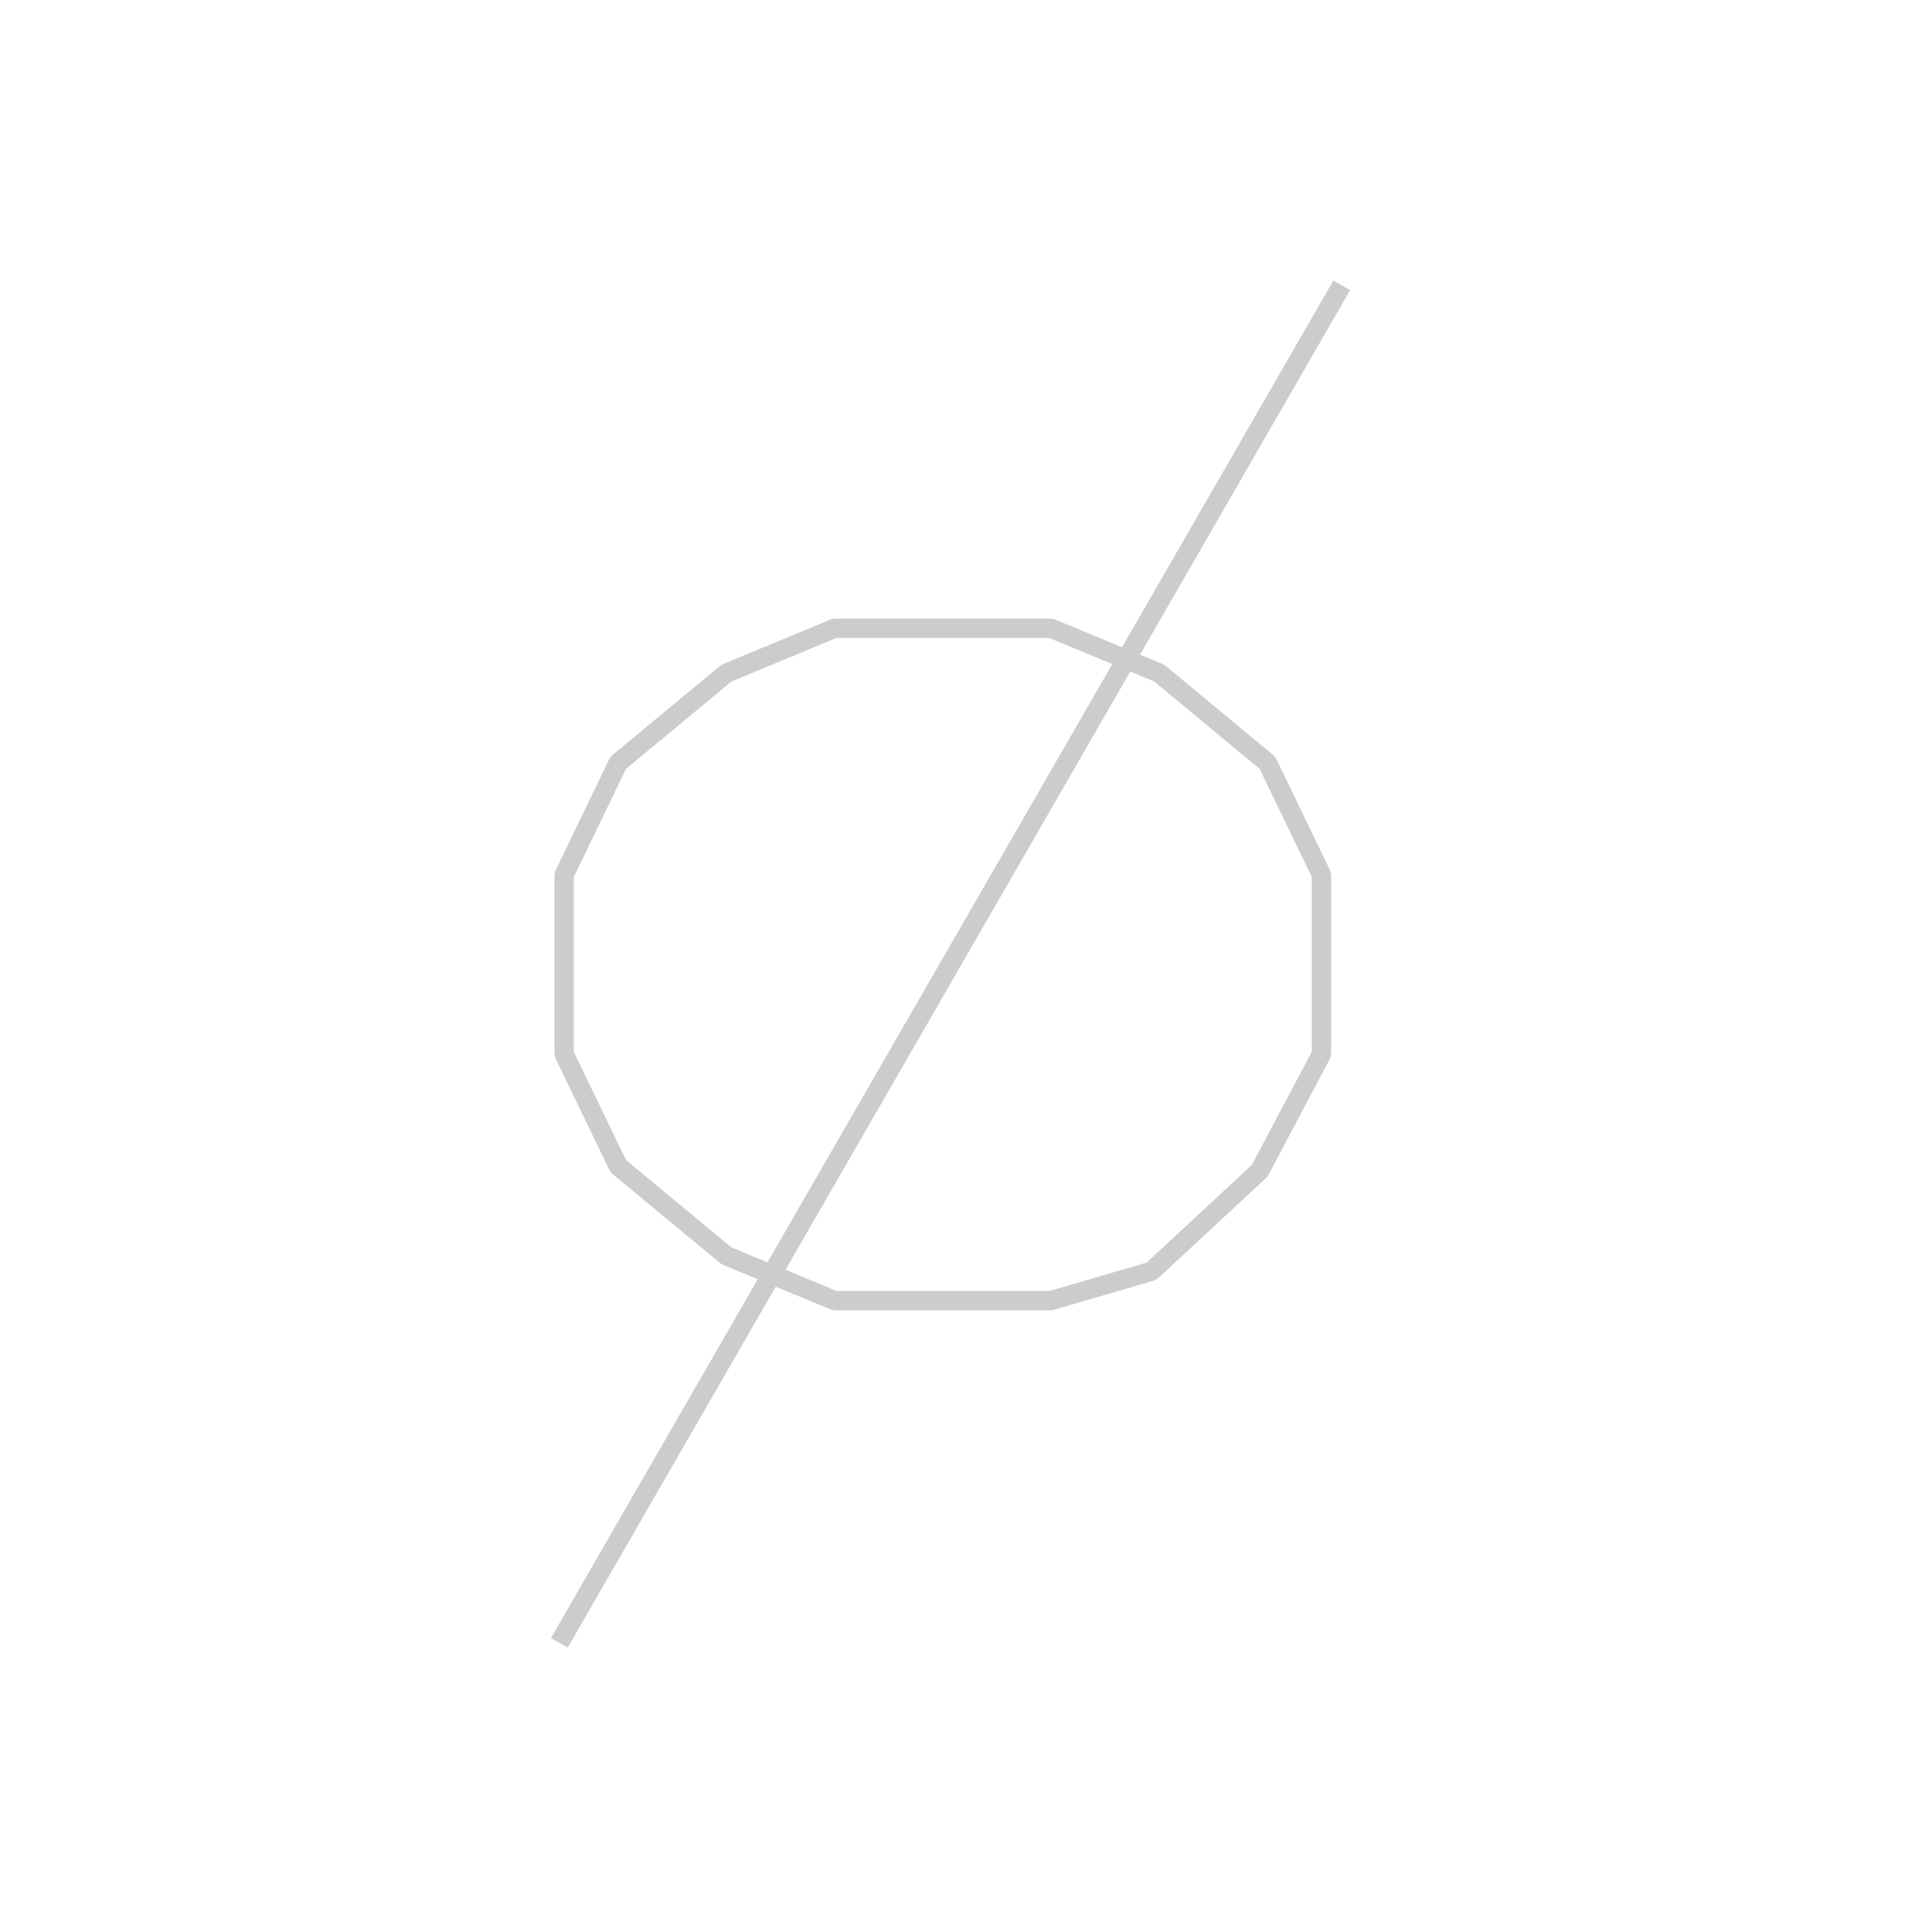 <?xml version="1.0" encoding="UTF-8" standalone="no"?>
<svg width="35.278mm" height="35.278mm"
 viewBox="0 0 100 100"
 xmlns="http://www.w3.org/2000/svg" xmlns:xlink="http://www.w3.org/1999/xlink"  version="1.2" baseProfile="tiny">
<title>DOP_emptydata.icon</title>
<desc>Generated with Qt</desc>
<defs>
</defs>
<g fill="none" stroke="black" stroke-width="1" fill-rule="evenodd" stroke-linecap="square" stroke-linejoin="bevel" >

<g fill="none" stroke="#000000" stroke-opacity="1" stroke-width="1" stroke-linecap="square" stroke-linejoin="bevel" transform="matrix(1,0,0,1,0,0)"
font-family="MS Shell Dlg 2" font-size="8.25" font-weight="400" font-style="normal" 
>
</g>

<g fill="#cccccc" fill-opacity="1" stroke="#cccccc" stroke-opacity="1" stroke-width="1" stroke-linecap="square" stroke-linejoin="bevel" transform="matrix(1,0,0,1,0,0)"
font-family="MS Shell Dlg 2" font-size="8.25" font-weight="400" font-style="normal" 
>
<polyline fill="none" vector-effect="non-scaling-stroke" points="29.2,52.24 29.2,54.56 32,60.36 37.6,65 43.2,67.32 54.4,67.32 59.6,65.8 65.2,60.6 68.4,54.56 68.4,45.28 65.6,39.48 60,34.84 54.4,32.52 43.2,32.52 37.6,34.84 32,39.48 29.2,45.28 29.2,52.24 " />
<polyline fill="none" vector-effect="non-scaling-stroke" points="69.2,15.2 29.2,84.6 " />
</g>
</g>
</svg>
